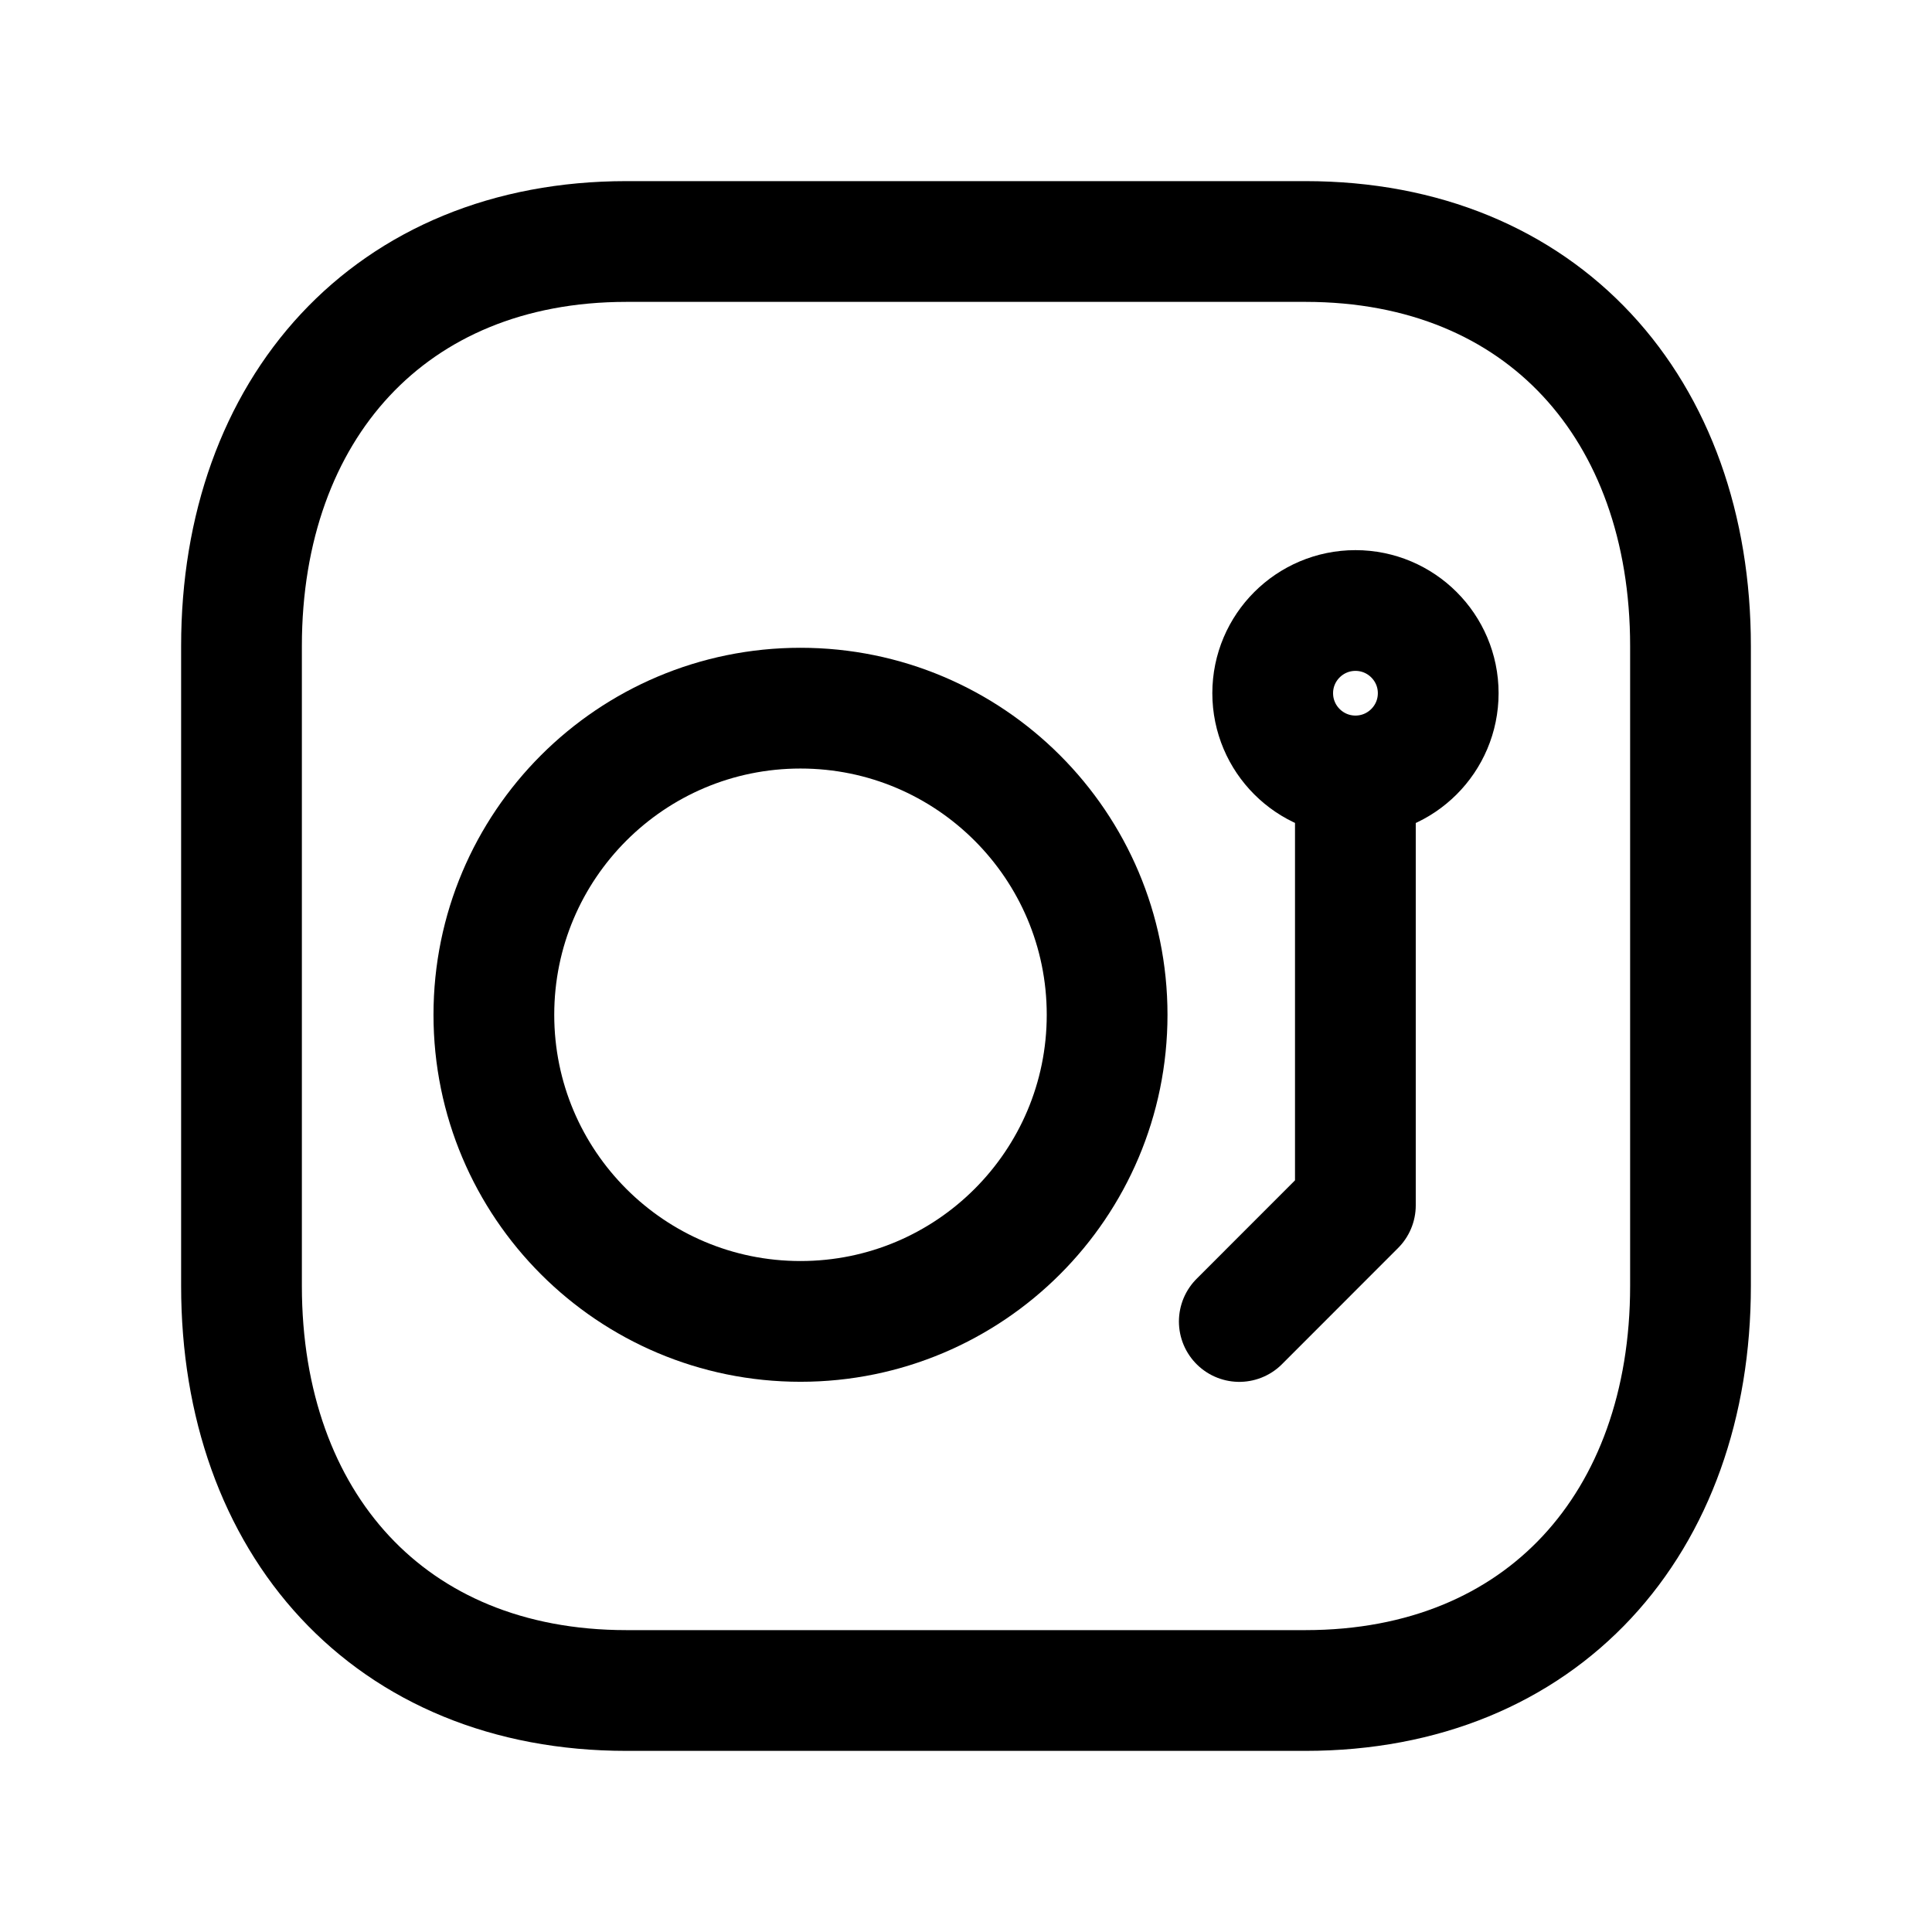 <svg width="24" height="24" viewBox="0 0 24 24" fill="none" xmlns="http://www.w3.org/2000/svg">
<path d="M7.782 3H16.217C19.165 3 21 5.081 21 8.026V15.974C21 18.919 19.165 21 16.216 21H7.782C4.834 21 3 18.919 3 15.974V8.026C3 5.081 4.843 3 7.782 3Z" stroke="black" stroke-width="1.5" stroke-linecap="round" stroke-linejoin="round"/>
<path fill-rule="evenodd" clip-rule="evenodd" d="M17.866 8.611C17.866 8.044 17.405 7.584 16.838 7.584C16.271 7.584 15.81 8.044 15.81 8.611C15.81 9.179 16.271 9.639 16.838 9.639C17.405 9.639 17.866 9.179 17.866 8.611Z" stroke="black" stroke-width="1.5" stroke-linecap="round" stroke-linejoin="round"/>
<path d="M16.837 9.641L16.837 14.973L15.395 16.416" stroke="black" stroke-width="1.5" stroke-linecap="round" stroke-linejoin="round"/>
<path fill-rule="evenodd" clip-rule="evenodd" d="M13.753 12.606C13.753 10.502 12.047 8.797 9.944 8.797C7.84 8.797 6.135 10.502 6.135 12.606C6.135 14.71 7.84 16.415 9.944 16.415C12.047 16.415 13.753 14.71 13.753 12.606Z" stroke="black" stroke-width="1.5" stroke-linecap="round" stroke-linejoin="round"/>
</svg>